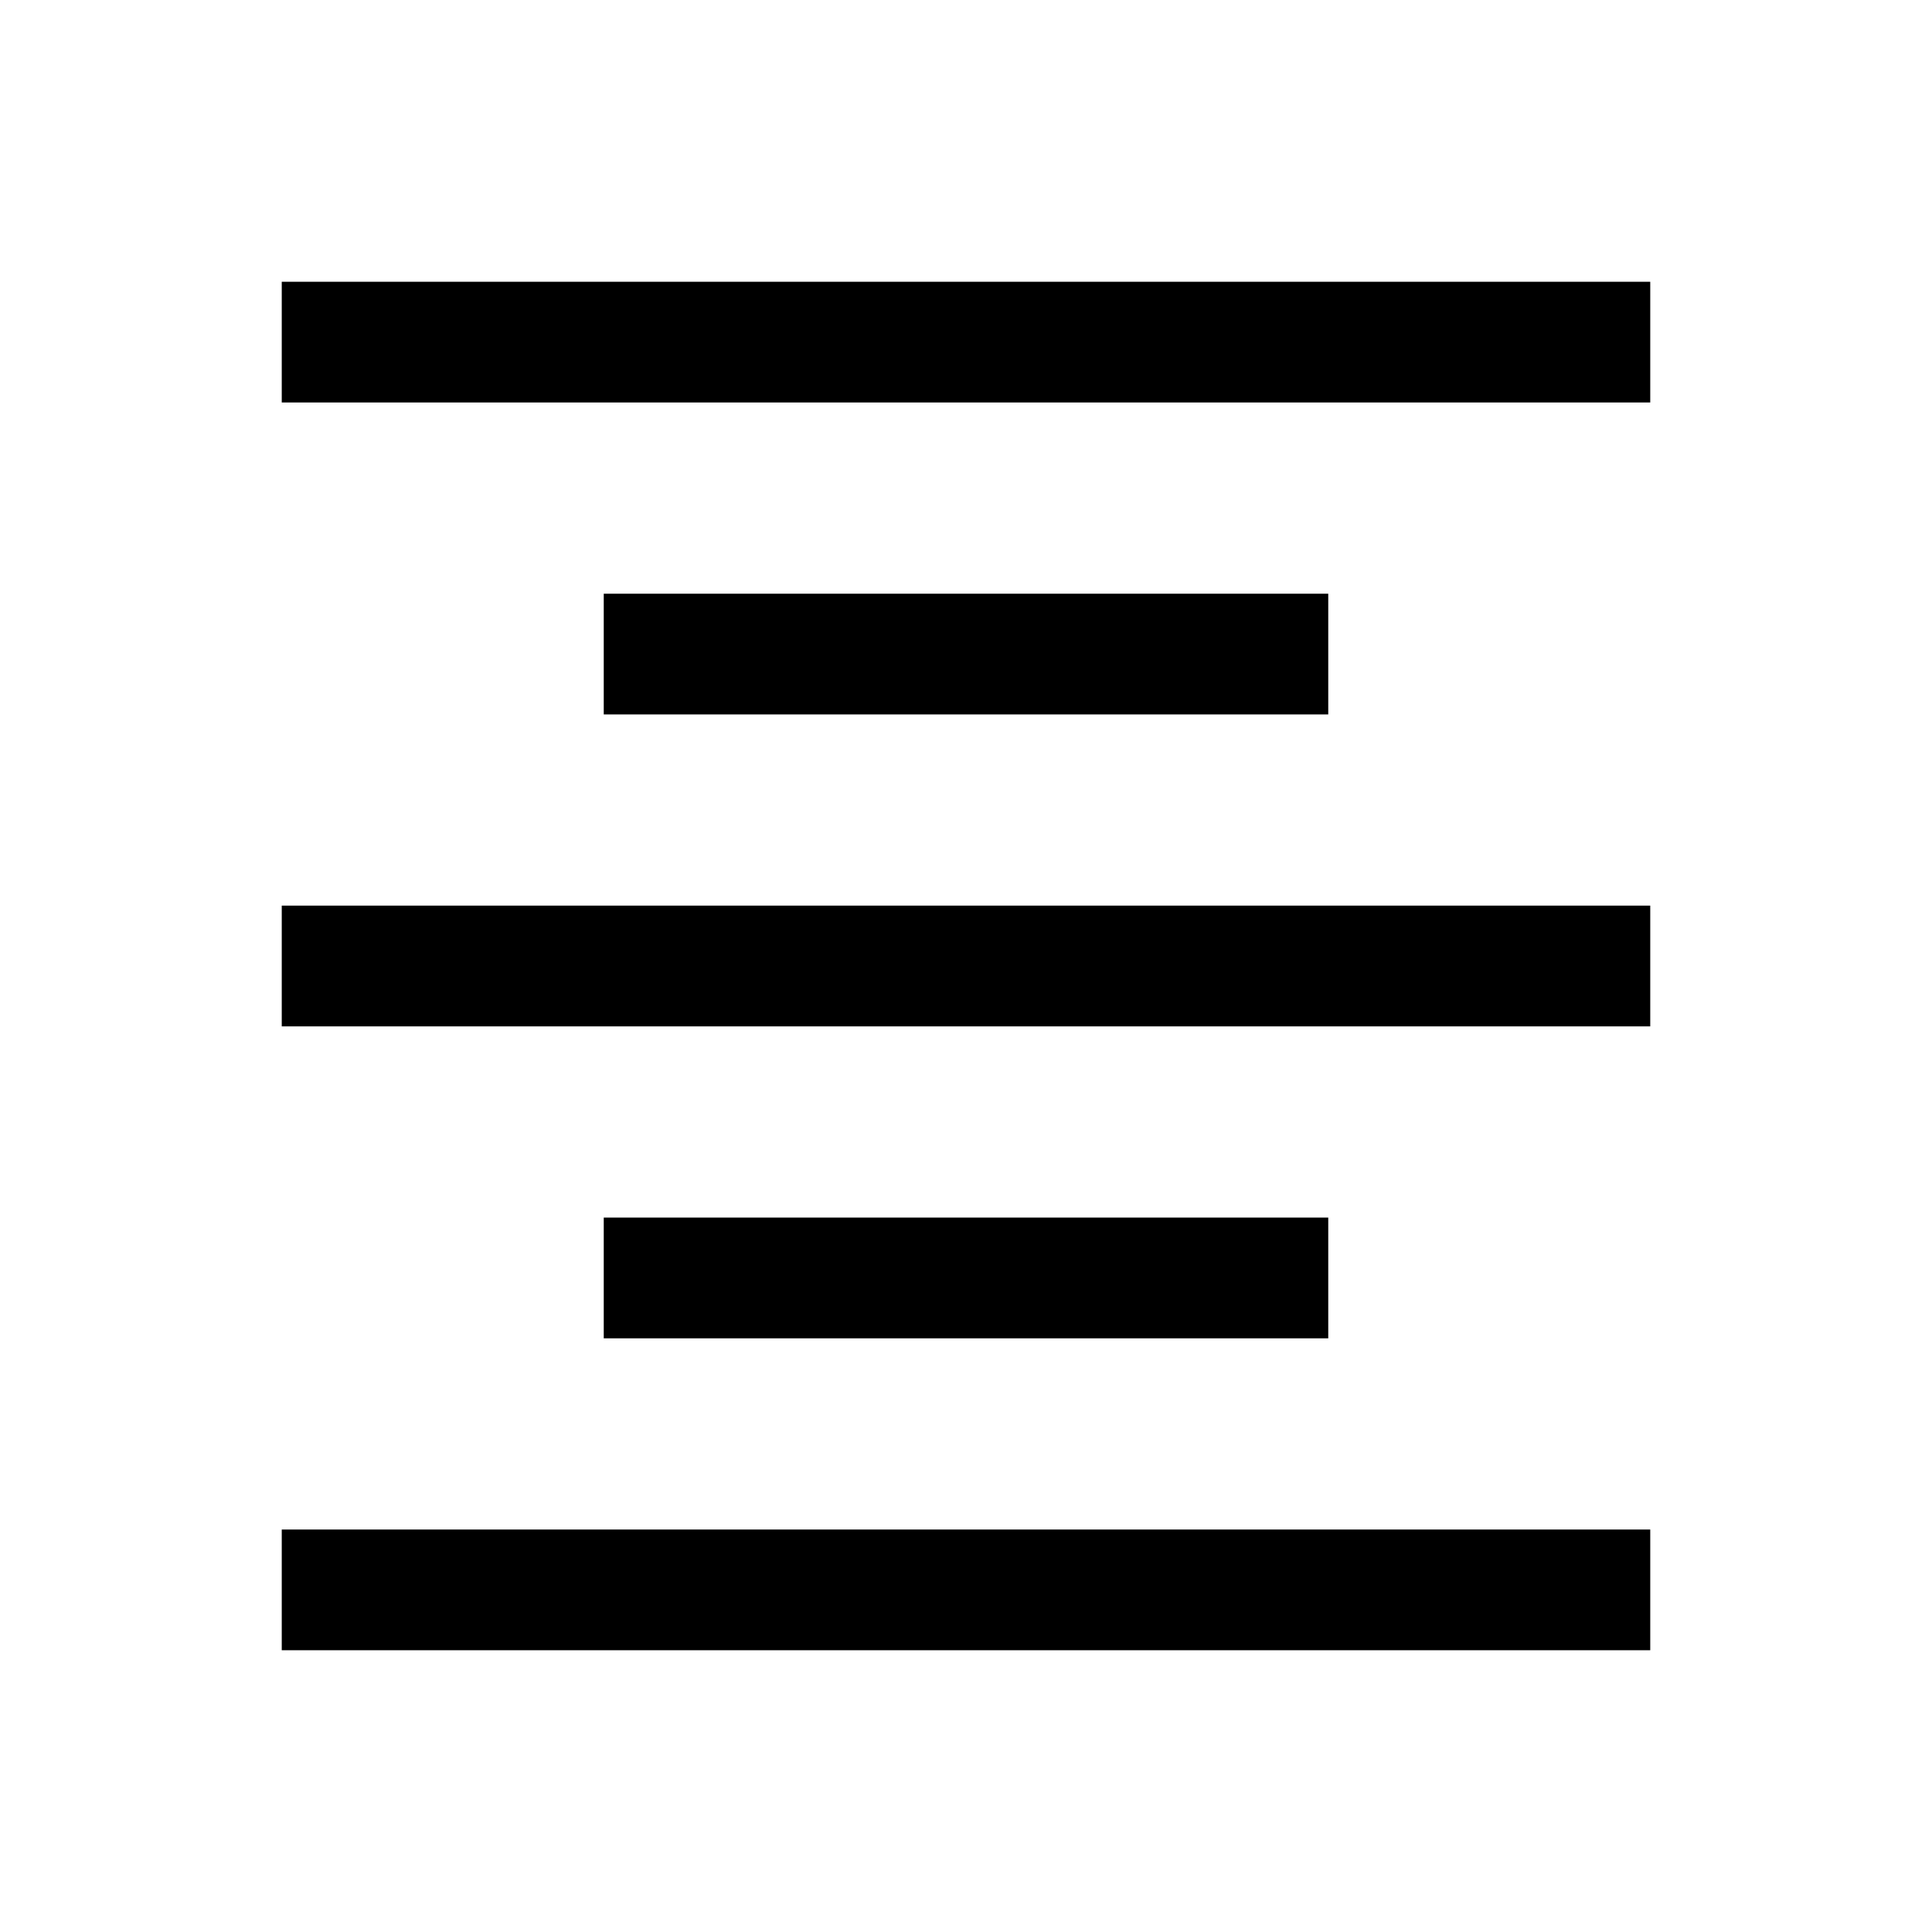 <svg xmlns="http://www.w3.org/2000/svg" width="24" height="24" viewBox="0 0 24 24" fill='currentColor'><path d="M3.5 20.5V19h17v1.5zm4-3.875v-1.5h9v1.5zm-4-3.875v-1.5h17v1.5zm4-3.875v-1.5h9v1.5zM3.5 5V3.5h17V5z"/></svg>